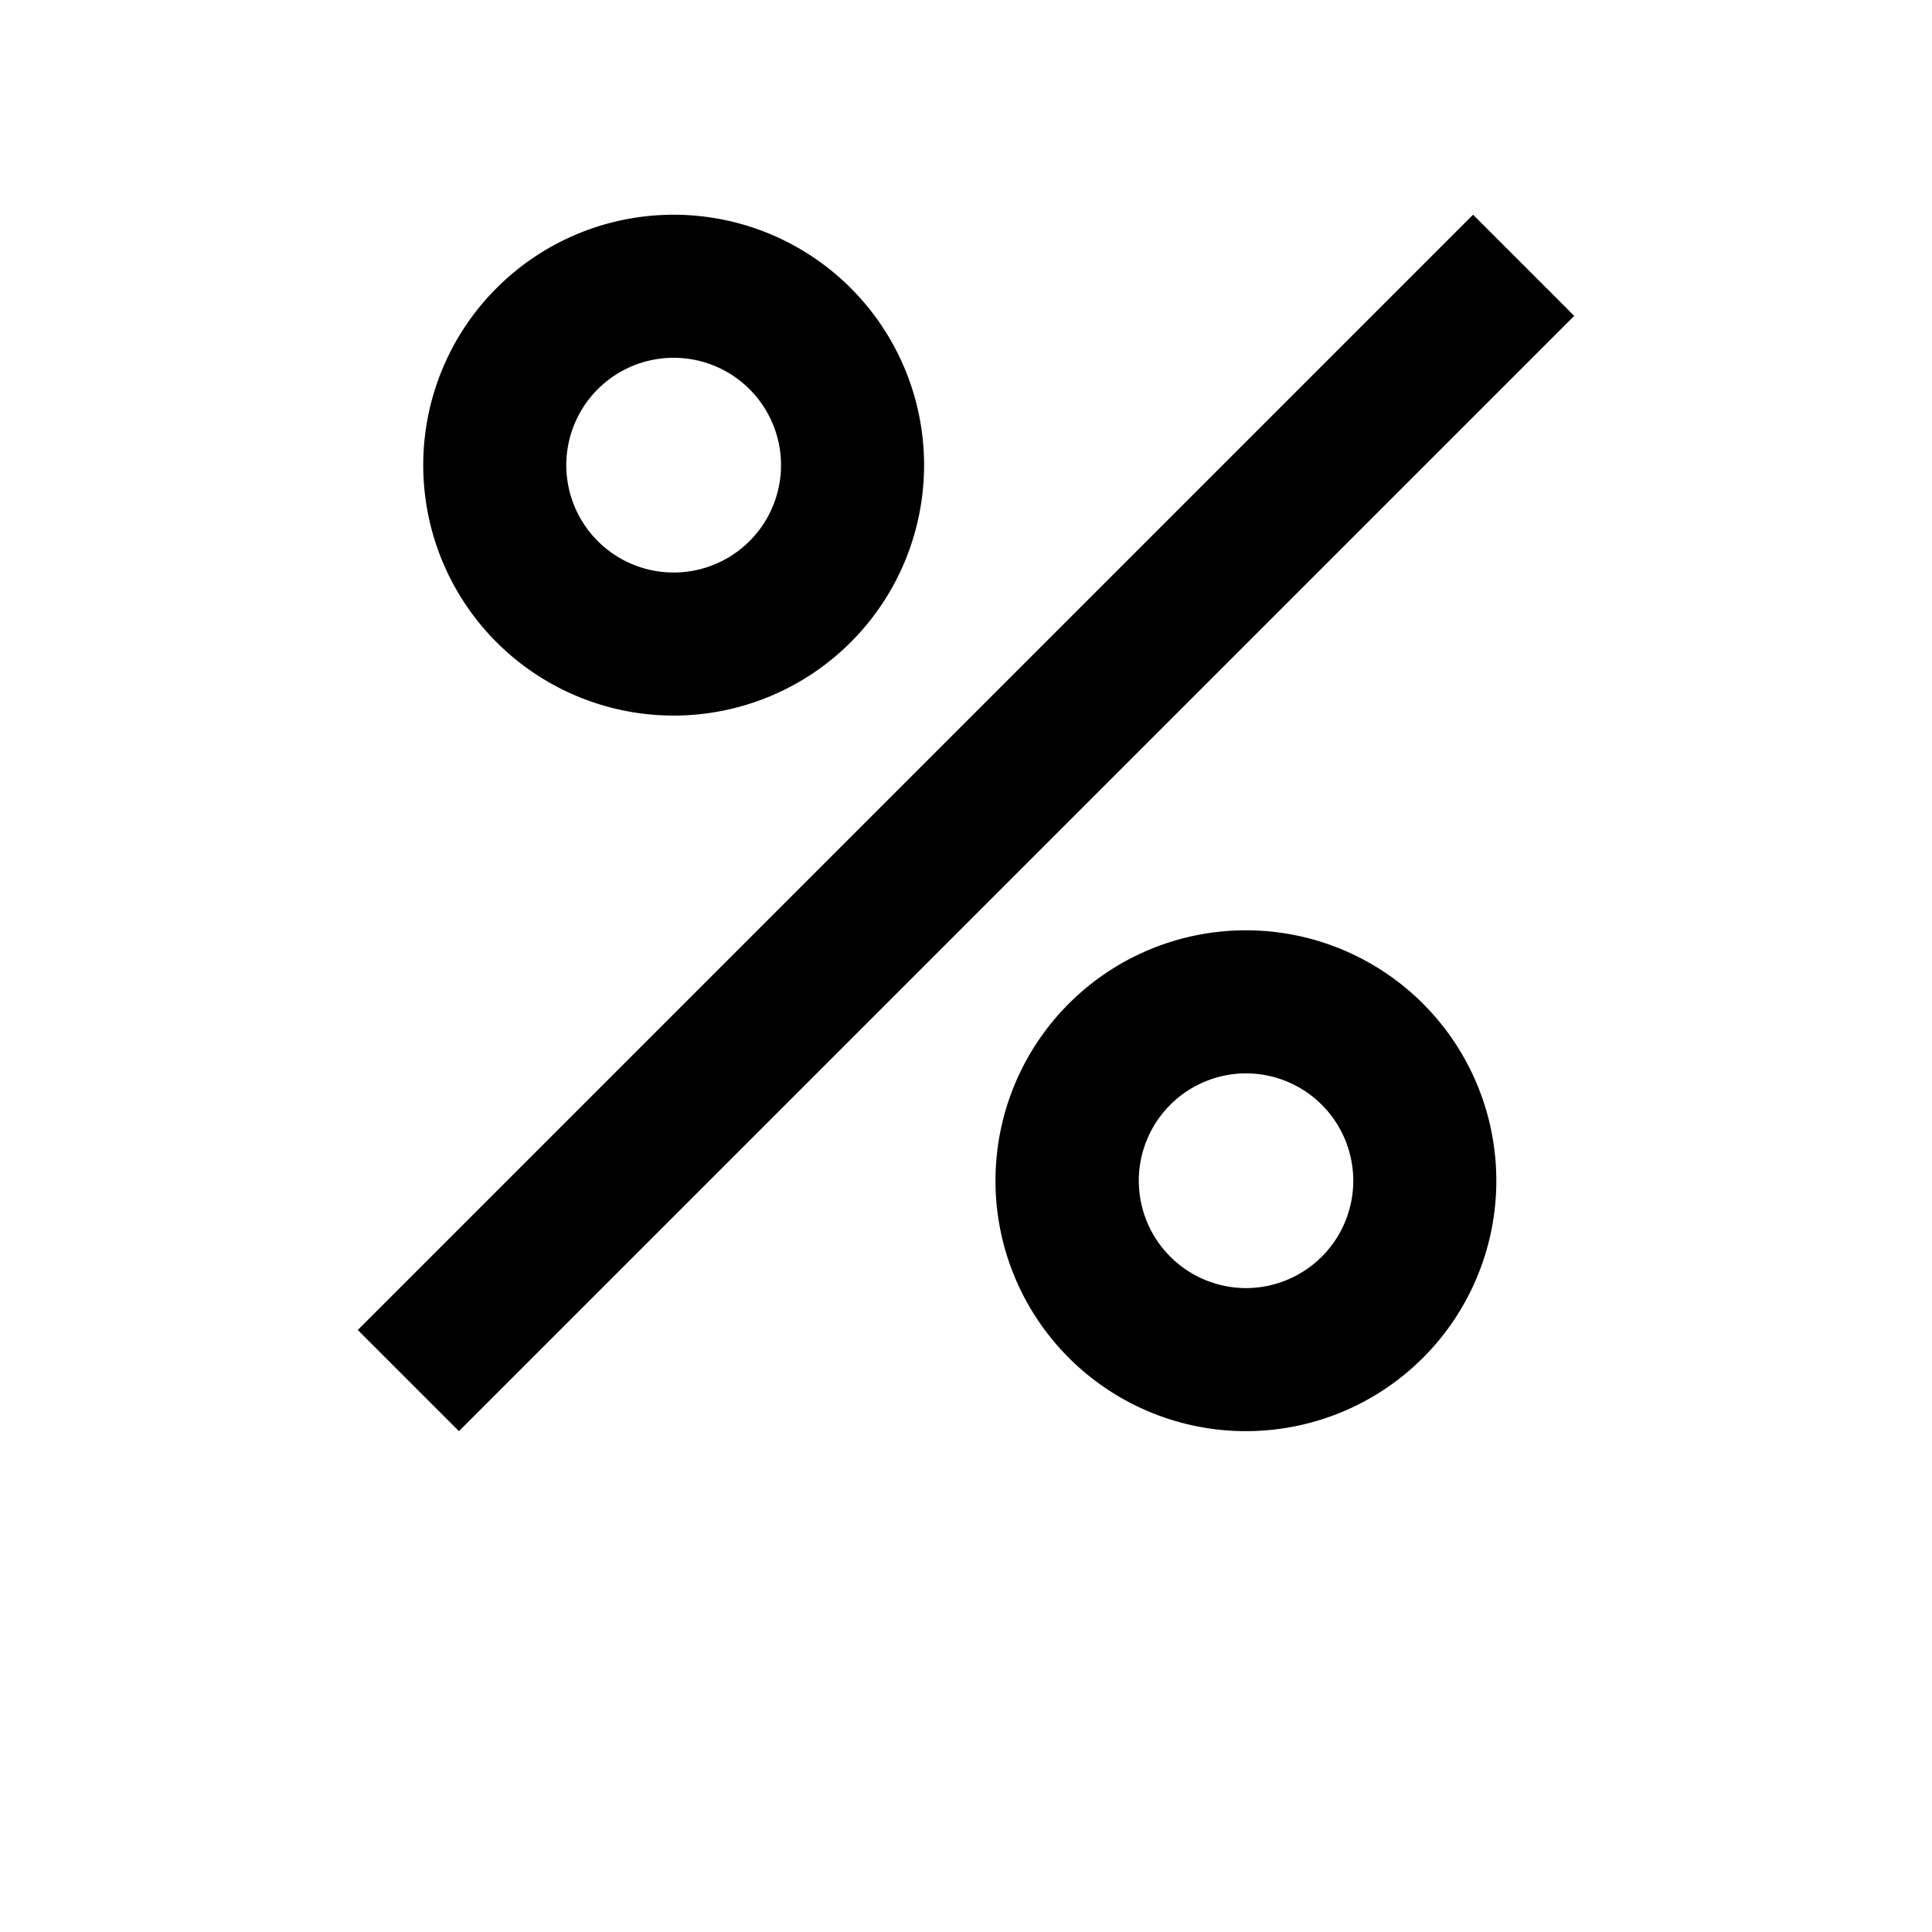 <?xml version="1.0" encoding="UTF-8" standalone="no"?>
<!-- Created with Inkscape (http://www.inkscape.org/) -->

<svg
   width="27"
   height="27"
   viewBox="0 0 7.144 7.144"
   version="1.1"
   id="svg5"
   inkscape:version="1.1 (c68e22c387, 2021-05-23)"
   sodipodi:docname="Percent Sign.svg"
   xmlns:inkscape="http://www.inkscape.org/namespaces/inkscape"
   xmlns:sodipodi="http://sodipodi.sourceforge.net/DTD/sodipodi-0.dtd"
   xmlns="http://www.w3.org/2000/svg"
   xmlns:svg="http://www.w3.org/2000/svg"
   xmlns:rdf="http://www.w3.org/1999/02/22-rdf-syntax-ns#"
   xmlns:cc="http://creativecommons.org/ns#"
   xmlns:dc="http://purl.org/dc/elements/1.1/">
  <title
     id="title836">Serarif</title>
  <sodipodi:namedview
     id="namedview7"
     pagecolor="#ffffff"
     bordercolor="#999999"
     borderopacity="1"
     inkscape:pageshadow="0"
     inkscape:pageopacity="0"
     inkscape:pagecheckerboard="0"
     inkscape:document-units="px"
     showgrid="true"
     showguides="true"
     inkscape:guide-bbox="true"
     inkscape:zoom="17.125"
     inkscape:cx="24.759124"
     inkscape:cy="13.751825"
     inkscape:window-width="1366"
     inkscape:window-height="705"
     inkscape:window-x="-8"
     inkscape:window-y="-8"
     inkscape:window-maximized="1"
     inkscape:current-layer="layer1">
    <inkscape:grid
       type="xygrid"
       id="grid824"
       dotted="true" />
    <sodipodi:guide
       position="0,1.852"
       orientation="0,-1"
       id="guide826" />
    <sodipodi:guide
       position="0,0"
       orientation="0,-1"
       id="guide828" />
    <sodipodi:guide
       position="0,6.35"
       orientation="0,-1"
       id="guide830" />
    <sodipodi:guide
       position="1.323,7.144"
       orientation="1,0"
       id="guide832" />
    <sodipodi:guide
       position="0,7.144"
       orientation="0,-1"
       id="guide829" />
  </sodipodi:namedview>
  <defs
     id="defs2" />
  <g
     inkscape:label="Layer 1"
     inkscape:groupmode="layer"
     id="layer1">
    <path
       id="rect36220"
       style="fill:#000000;fill-opacity:1;stroke:none;stroke-width:0.529;stroke-linecap:butt;stroke-linejoin:bevel;stroke-miterlimit:0;stroke-dasharray:none;paint-order:normal"
       d="M 5.447,0.794 1.323,4.918 1.697,5.292 5.821,1.168 Z" />
    <path
       id="path36430"
       style="fill:#000000;fill-opacity:1;stroke:none;stroke-width:0.529;stroke-linecap:butt;stroke-linejoin:bevel;stroke-miterlimit:0;stroke-dasharray:none;paint-order:normal"
       d="M 2.491,0.794 A 0.926,0.926 0 0 0 1.565,1.72 0.926,0.926 0 0 0 2.491,2.646 0.926,0.926 0 0 0 3.417,1.72 0.926,0.926 0 0 0 2.491,0.794 Z m 0,0.529 a 0.397,0.397 0 0 1 0.397,0.397 0.397,0.397 0 0 1 -0.397,0.397 0.397,0.397 0 0 1 -0.397,-0.397 0.397,0.397 0 0 1 0.397,-0.397 z" />
    <path
       id="path36544"
       style="fill:#000000;fill-opacity:1;stroke:none;stroke-width:0.529;stroke-linecap:butt;stroke-linejoin:bevel;stroke-miterlimit:0;stroke-dasharray:none;paint-order:normal"
       d="m 4.607,3.44 a 0.926,0.926 0 0 0 -0.926,0.926 0.926,0.926 0 0 0 0.926,0.926 0.926,0.926 0 0 0 0.926,-0.926 0.926,0.926 0 0 0 -0.926,-0.926 z m 0,0.529 A 0.397,0.397 0 0 1 5.004,4.366 0.397,0.397 0 0 1 4.607,4.763 0.397,0.397 0 0 1 4.211,4.366 0.397,0.397 0 0 1 4.607,3.969 Z" />
  </g>
</svg>
